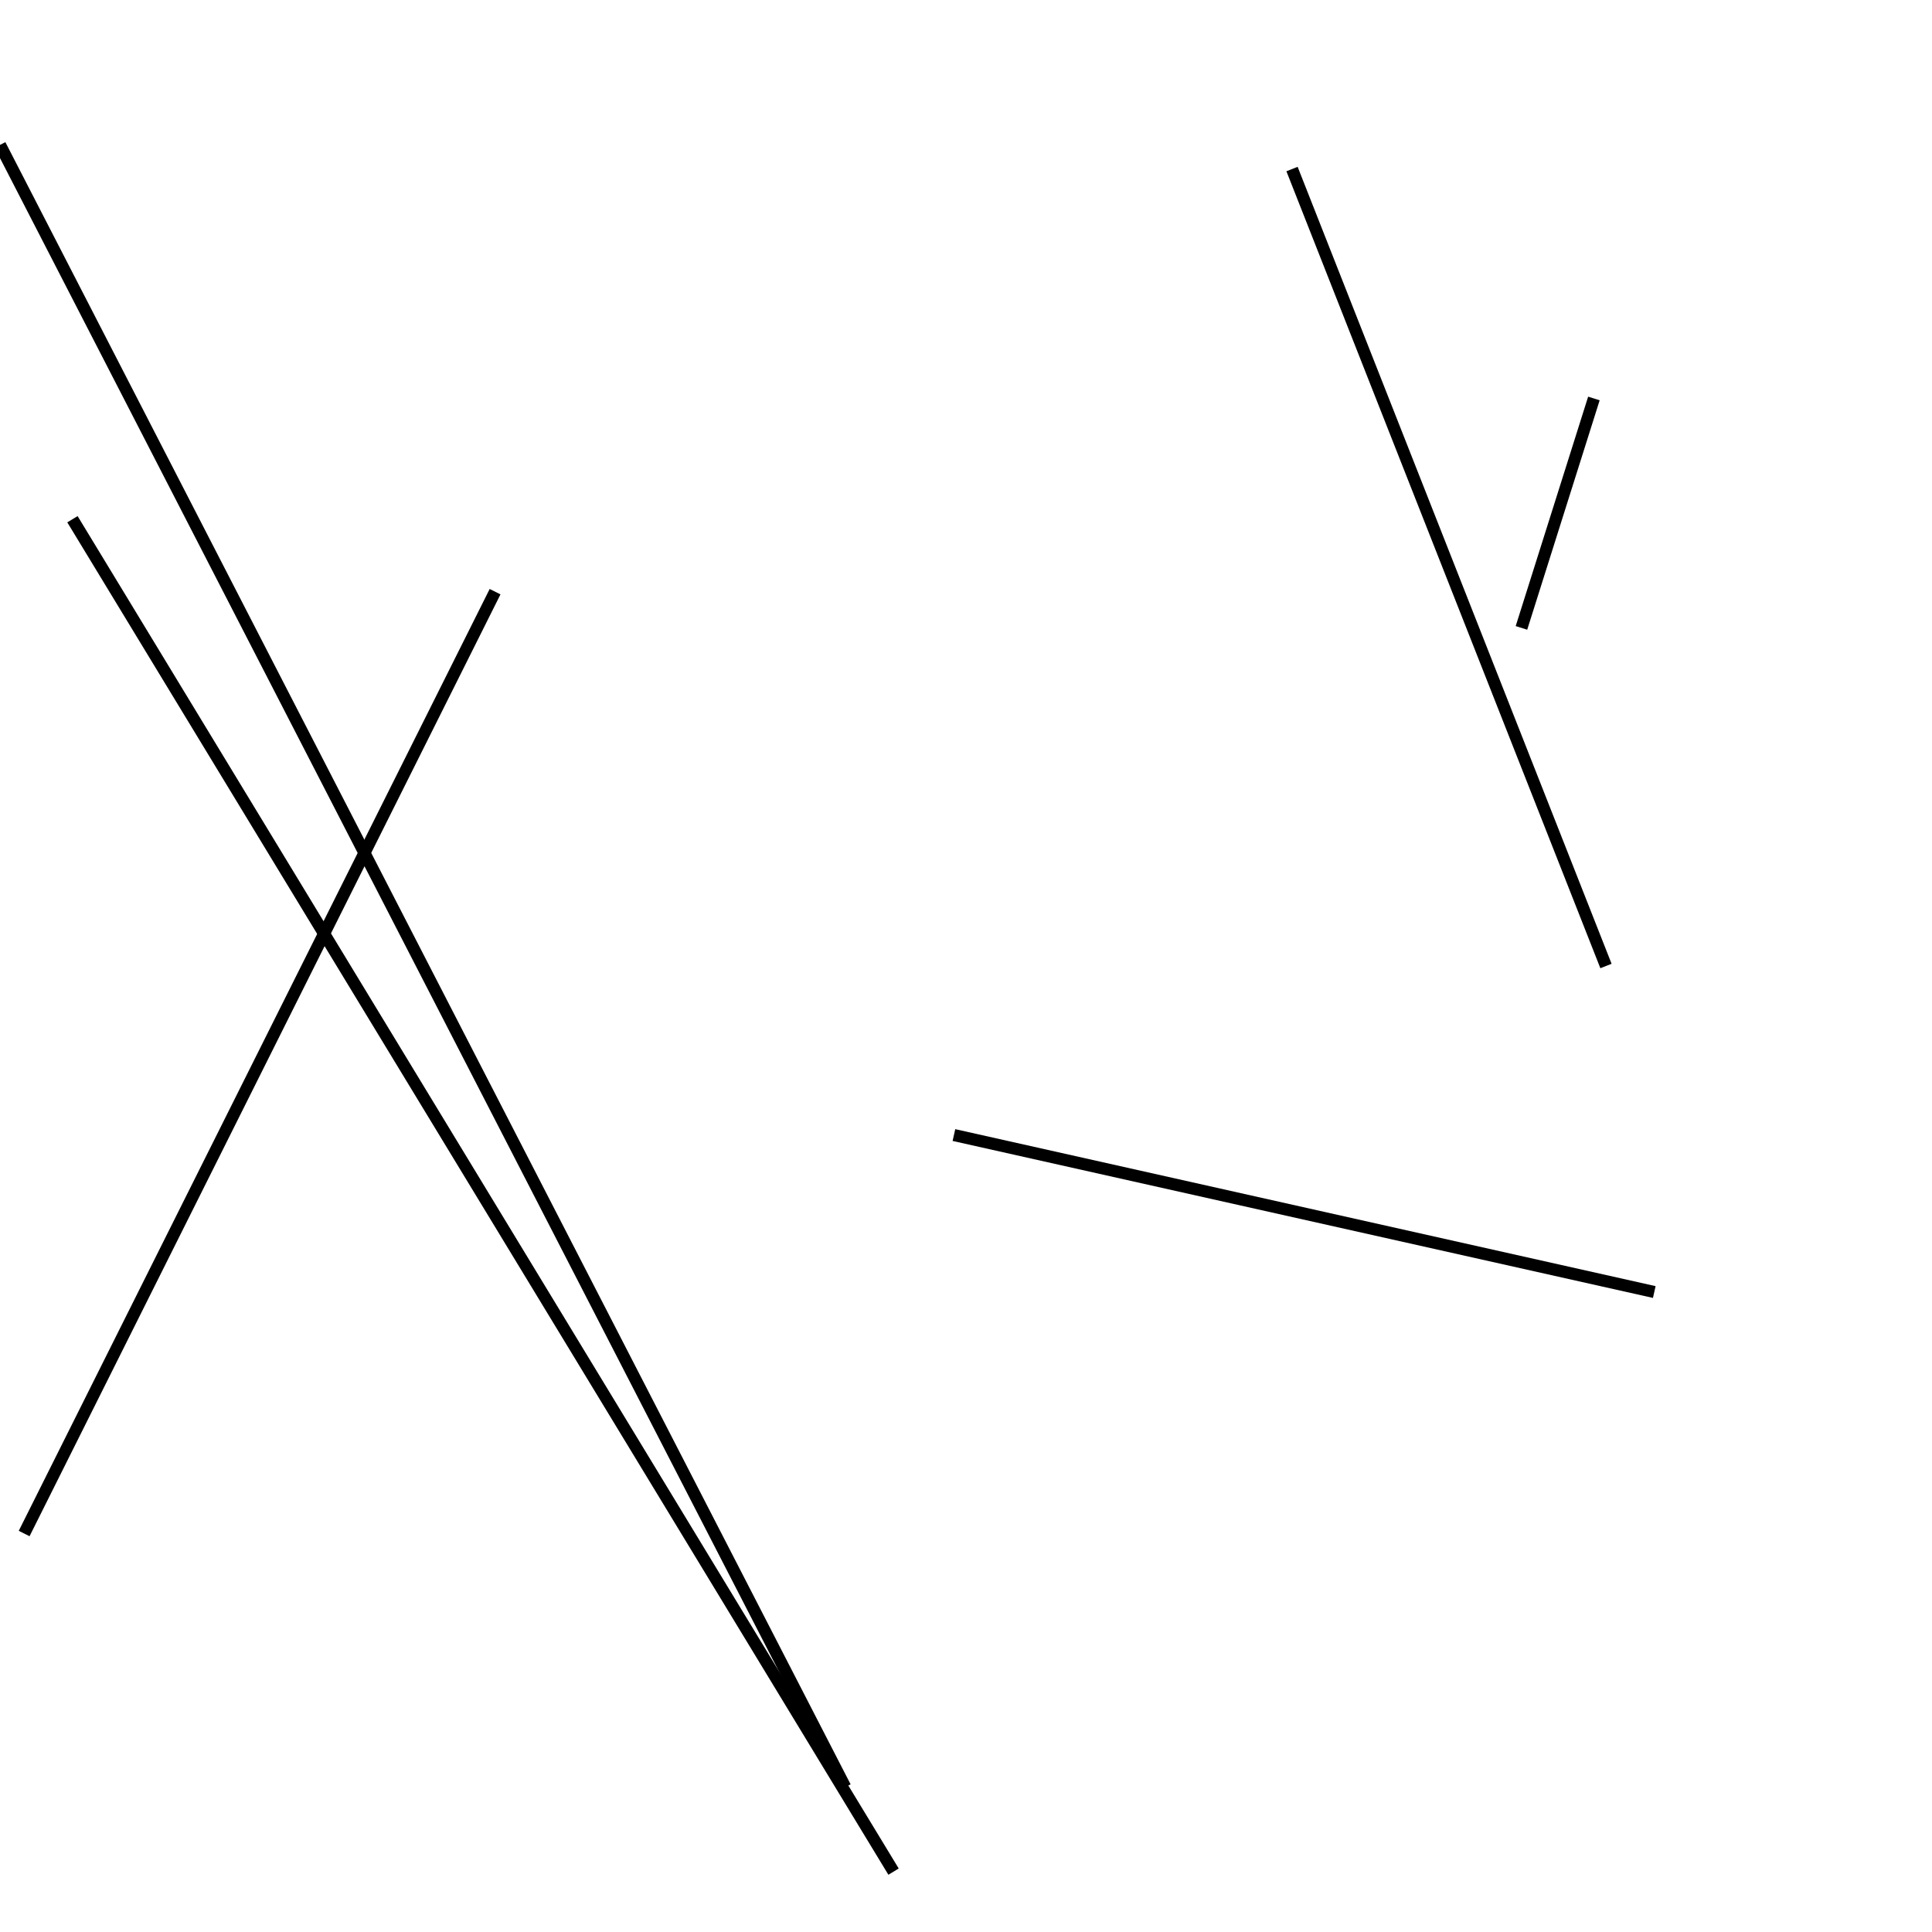<?xml version="1.0" encoding="utf-8" ?>
<svg baseProfile="full" height="160" version="1.1" width="160" xmlns="http://www.w3.org/2000/svg" xmlns:ev="http://www.w3.org/2001/xml-events" xmlns:xlink="http://www.w3.org/1999/xlink"><defs /><line stroke="black" stroke-width="1" x1="137" x2="79" y1="107" y2="94" /><line stroke="black" stroke-width="1" x1="0" x2="70" y1="12" y2="148" /><line stroke="black" stroke-width="1" x1="2" x2="41" y1="127" y2="49" /><line stroke="black" stroke-width="1" x1="126" x2="132" y1="52" y2="33" /><line stroke="black" stroke-width="1" x1="6" x2="74" y1="43" y2="155" /><line stroke="black" stroke-width="1" x1="107" x2="133" y1="14" y2="80" /></svg>